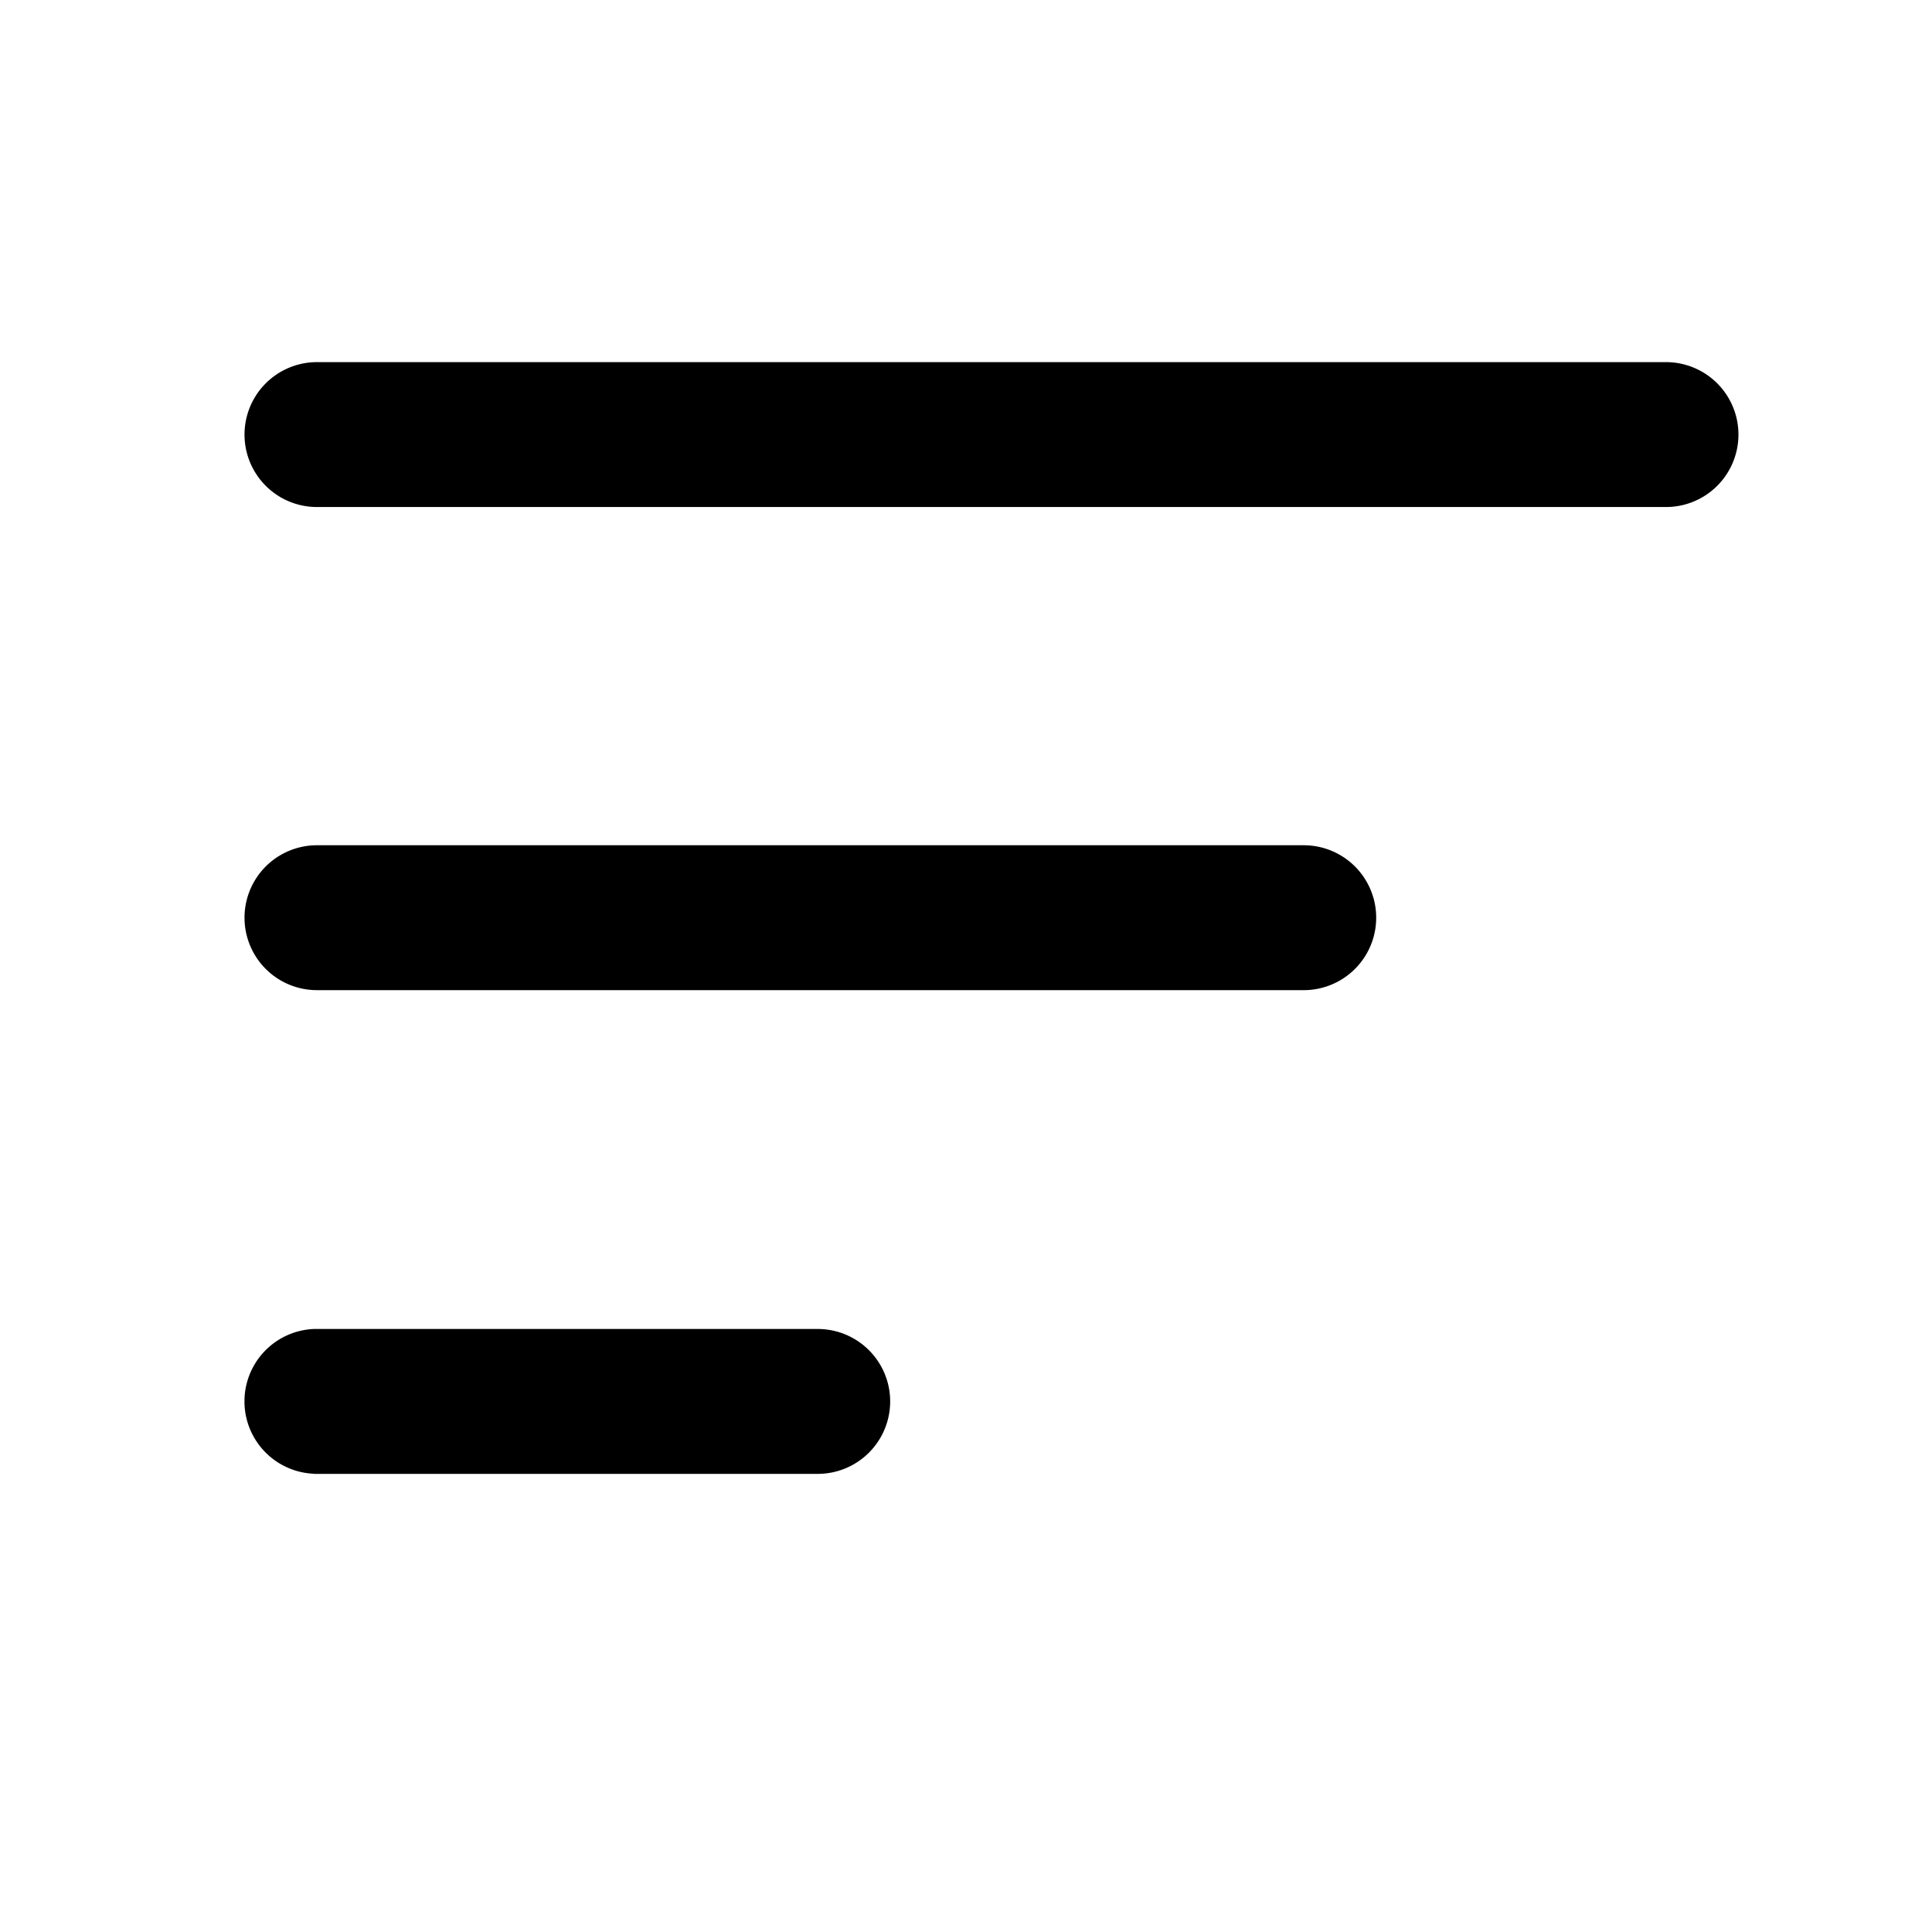 <svg xmlns="http://www.w3.org/2000/svg" viewBox="0 0 16 16">
    <path fill="#000" fill-rule="evenodd" d="M2.6 12.205a.6.6 0 0 1 0-1.199h4.172a.599.599 0 1 1 0 1.2H2.6M2.625 8.2a.6.6 0 0 1 0-1.2h8.172a.6.6 0 1 1 0 1.2H2.625m0-4.001a.6.6 0 0 1 0-1.2h11.172a.6.6 0 1 1 0 1.2H2.625"/>
</svg>
